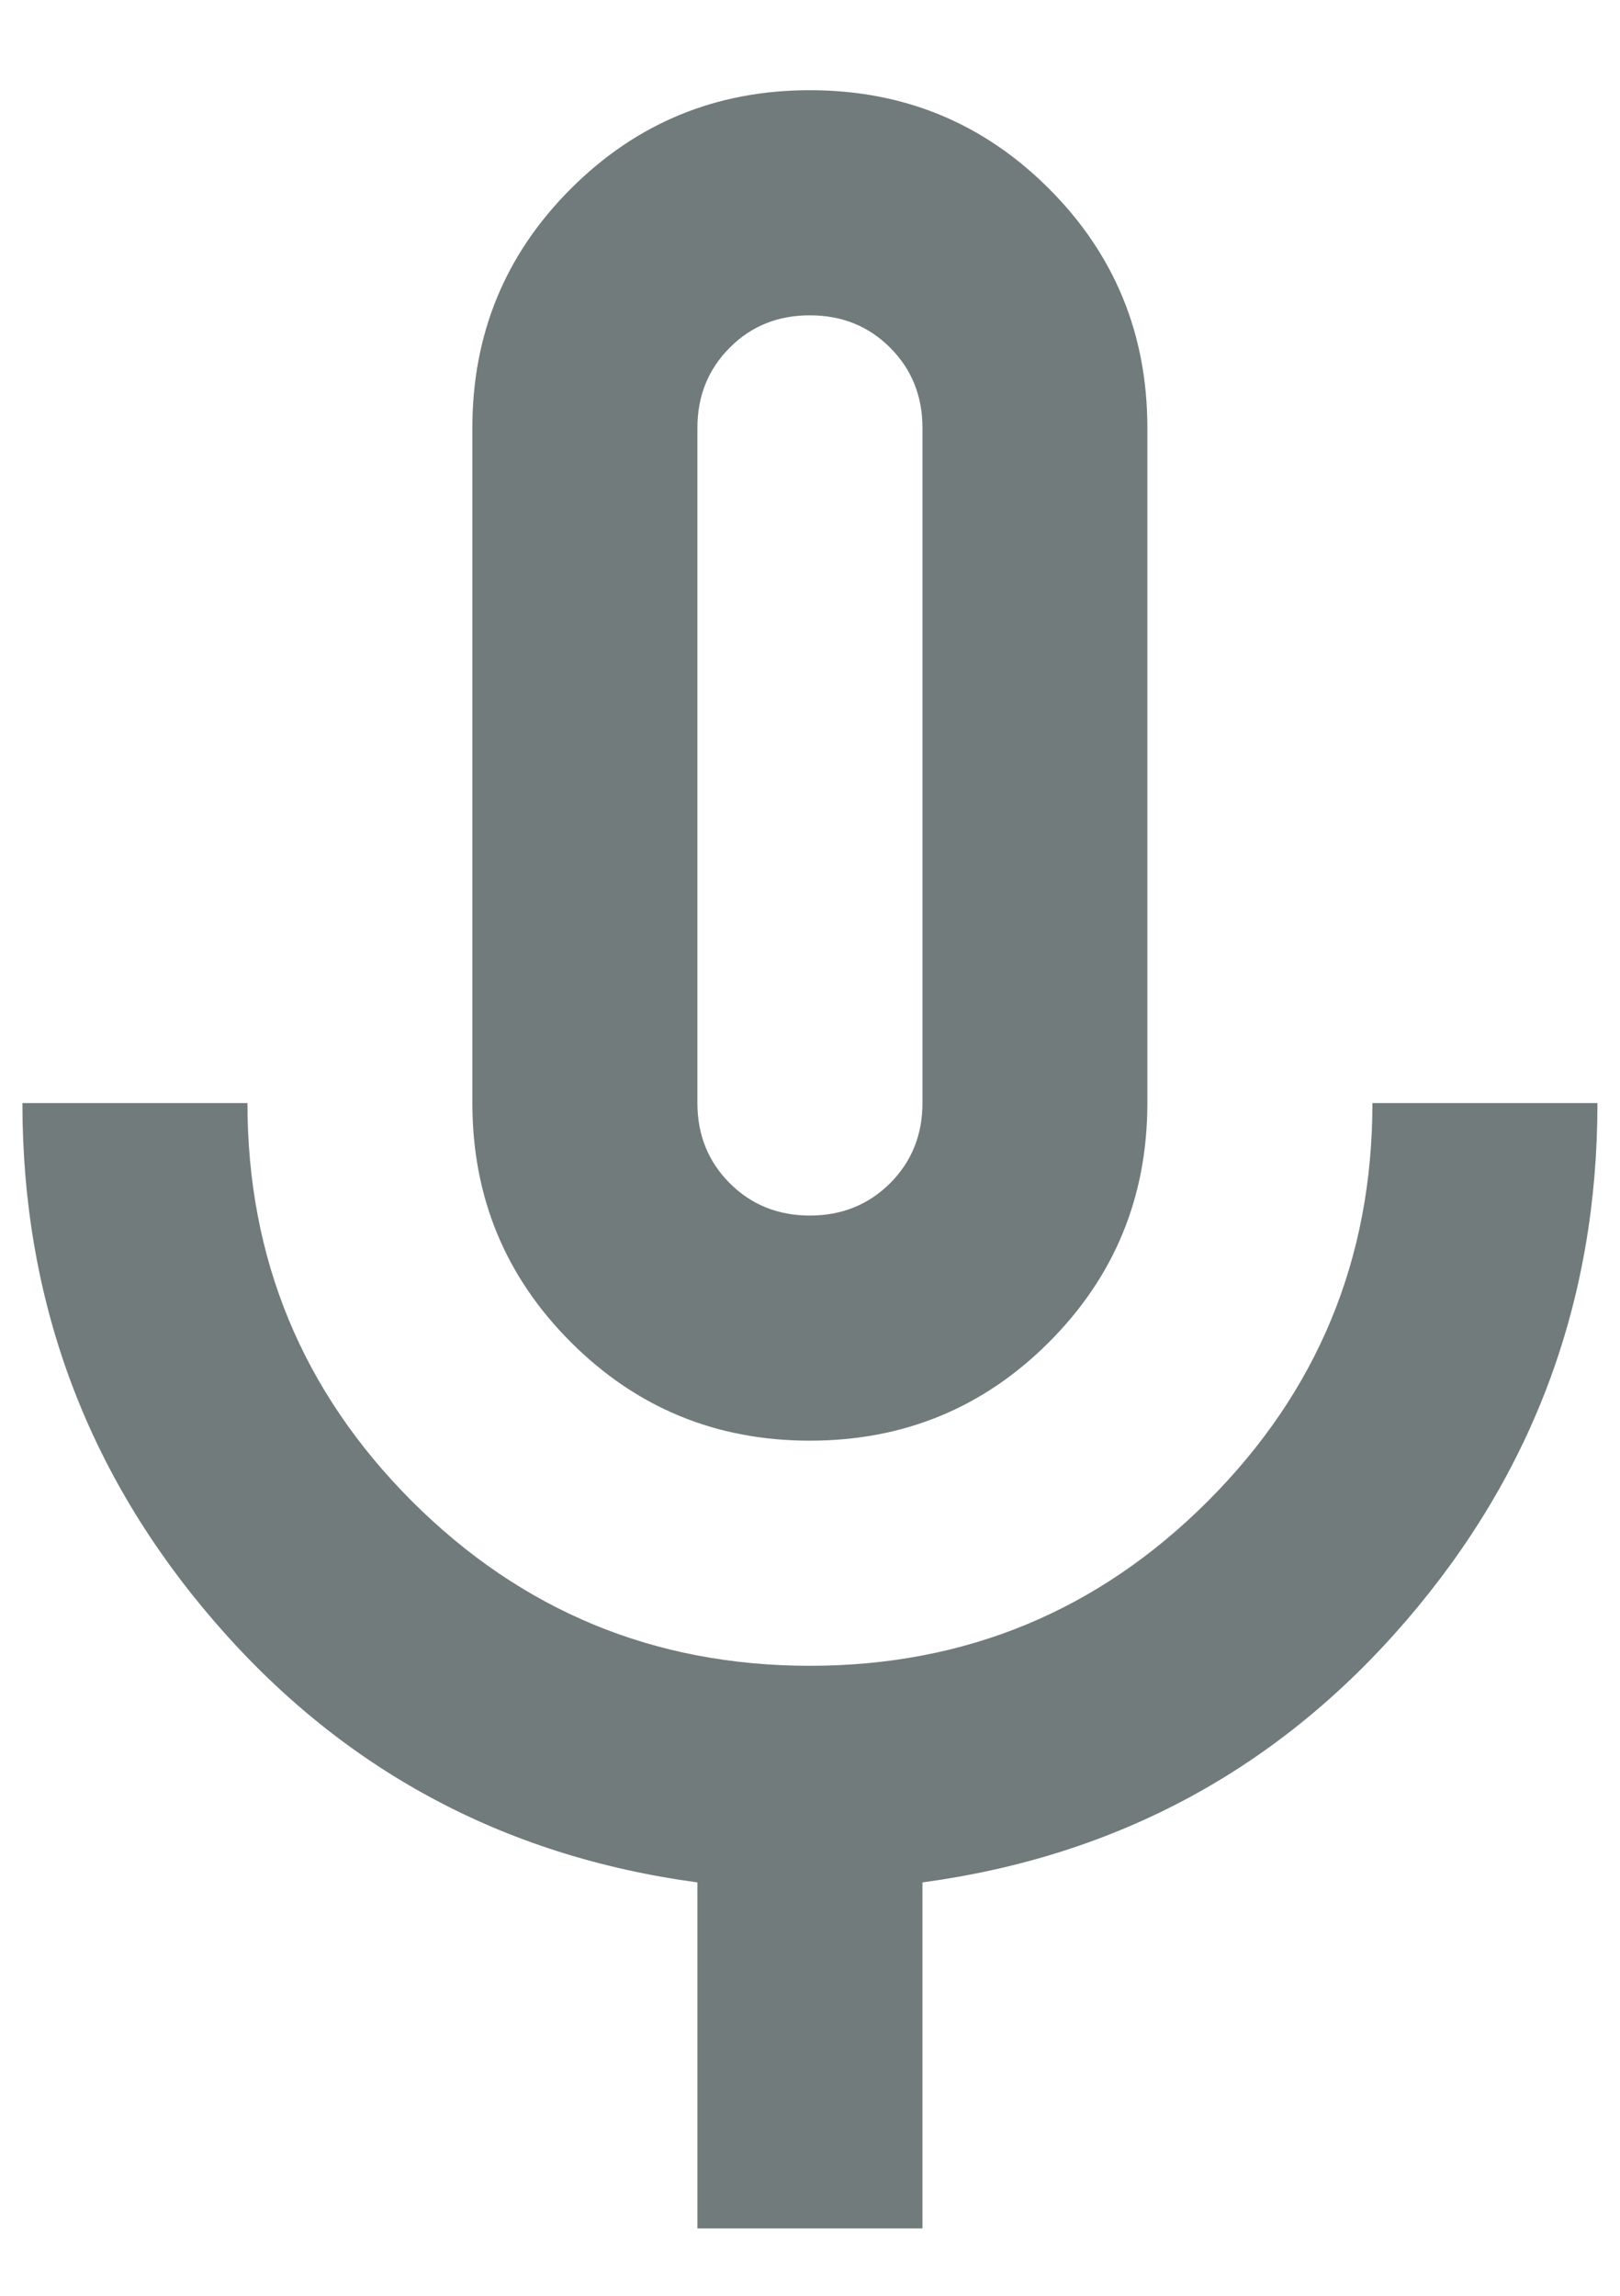 <svg width="12" height="17" viewBox="0 0 12 17" fill="none" xmlns="http://www.w3.org/2000/svg">
<path d="M5.999 10.668C5.305 10.668 4.715 10.425 4.229 9.939C3.742 9.453 3.499 8.862 3.499 8.168V3.168C3.499 2.474 3.742 1.883 4.229 1.397C4.715 0.911 5.305 0.668 5.999 0.668C6.694 0.668 7.284 0.911 7.77 1.397C8.256 1.883 8.499 2.474 8.499 3.168V8.168C8.499 8.862 8.256 9.453 7.77 9.939C7.284 10.425 6.694 10.668 5.999 10.668ZM5.166 16.501V13.939C3.722 13.744 2.527 13.098 1.583 12.001C0.638 10.904 0.166 9.626 0.166 8.168H1.833C1.833 9.321 2.239 10.303 3.051 11.116C3.864 11.928 4.847 12.335 5.999 12.335C7.152 12.335 8.135 11.928 8.947 11.116C9.76 10.303 10.166 9.321 10.166 8.168H11.833C11.833 9.626 11.361 10.904 10.416 12.001C9.472 13.098 8.277 13.744 6.833 13.939V16.501H5.166ZM5.999 9.001C6.235 9.001 6.433 8.921 6.593 8.762C6.753 8.602 6.833 8.404 6.833 8.168V3.168C6.833 2.932 6.753 2.734 6.593 2.574C6.433 2.414 6.235 2.335 5.999 2.335C5.763 2.335 5.565 2.414 5.406 2.574C5.246 2.734 5.166 2.932 5.166 3.168V8.168C5.166 8.404 5.246 8.602 5.406 8.762C5.565 8.921 5.763 9.001 5.999 9.001Z" fill="#727B7B"/>
</svg>

